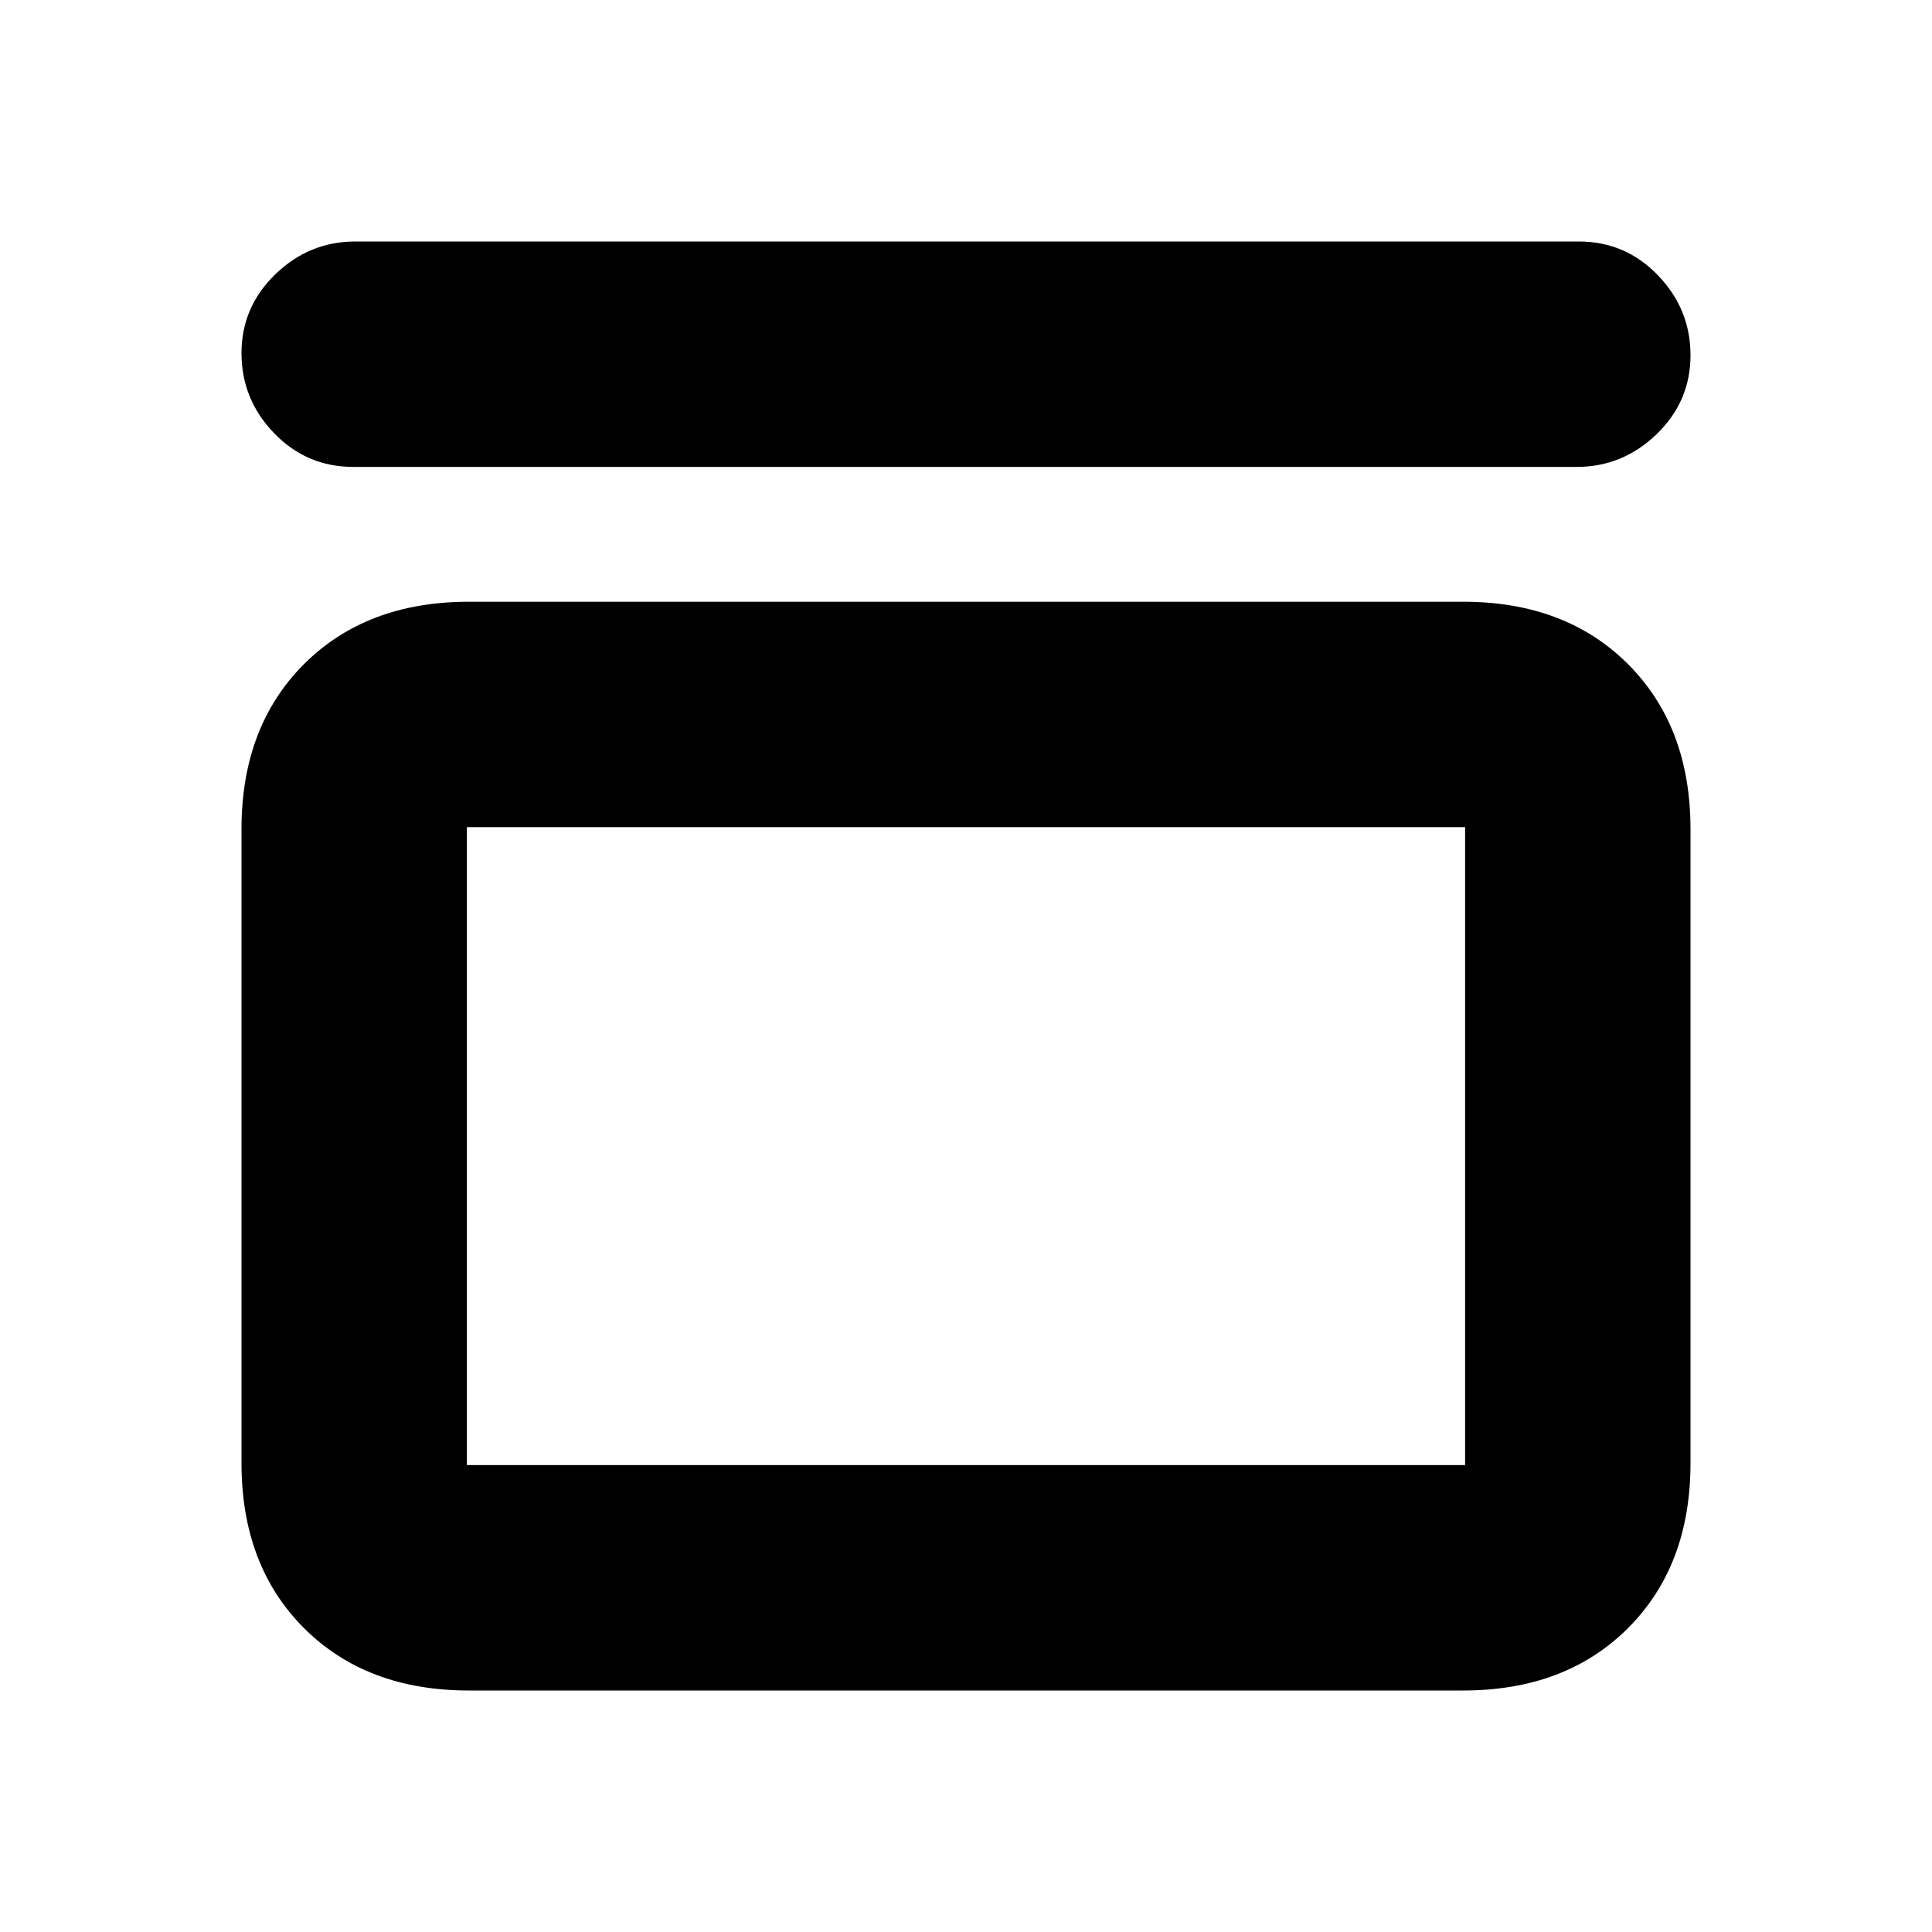 <svg xmlns="http://www.w3.org/2000/svg" height="20" viewBox="0 -960 960 960" width="20"><path d="M175.5-728q-23.15 0-39.33-16.79Q120-761.58 120-784.54q0-22.95 16.85-39.21Q153.7-840 176.5-840h608q23.15 0 39.32 16.79Q840-806.42 840-783.46q0 22.95-16.85 39.21Q806.3-728 783.5-728h-608ZM727-661q50.94 0 81.97 31.03T840-548v315q0 50.94-31.03 81.97T727-120H233q-50.94 0-81.97-31.03T120-233v-315q0-50.94 31.03-81.97T233-661h494Zm1 112H232v317h496v-317Zm-496 0v317-317Z"/></svg>